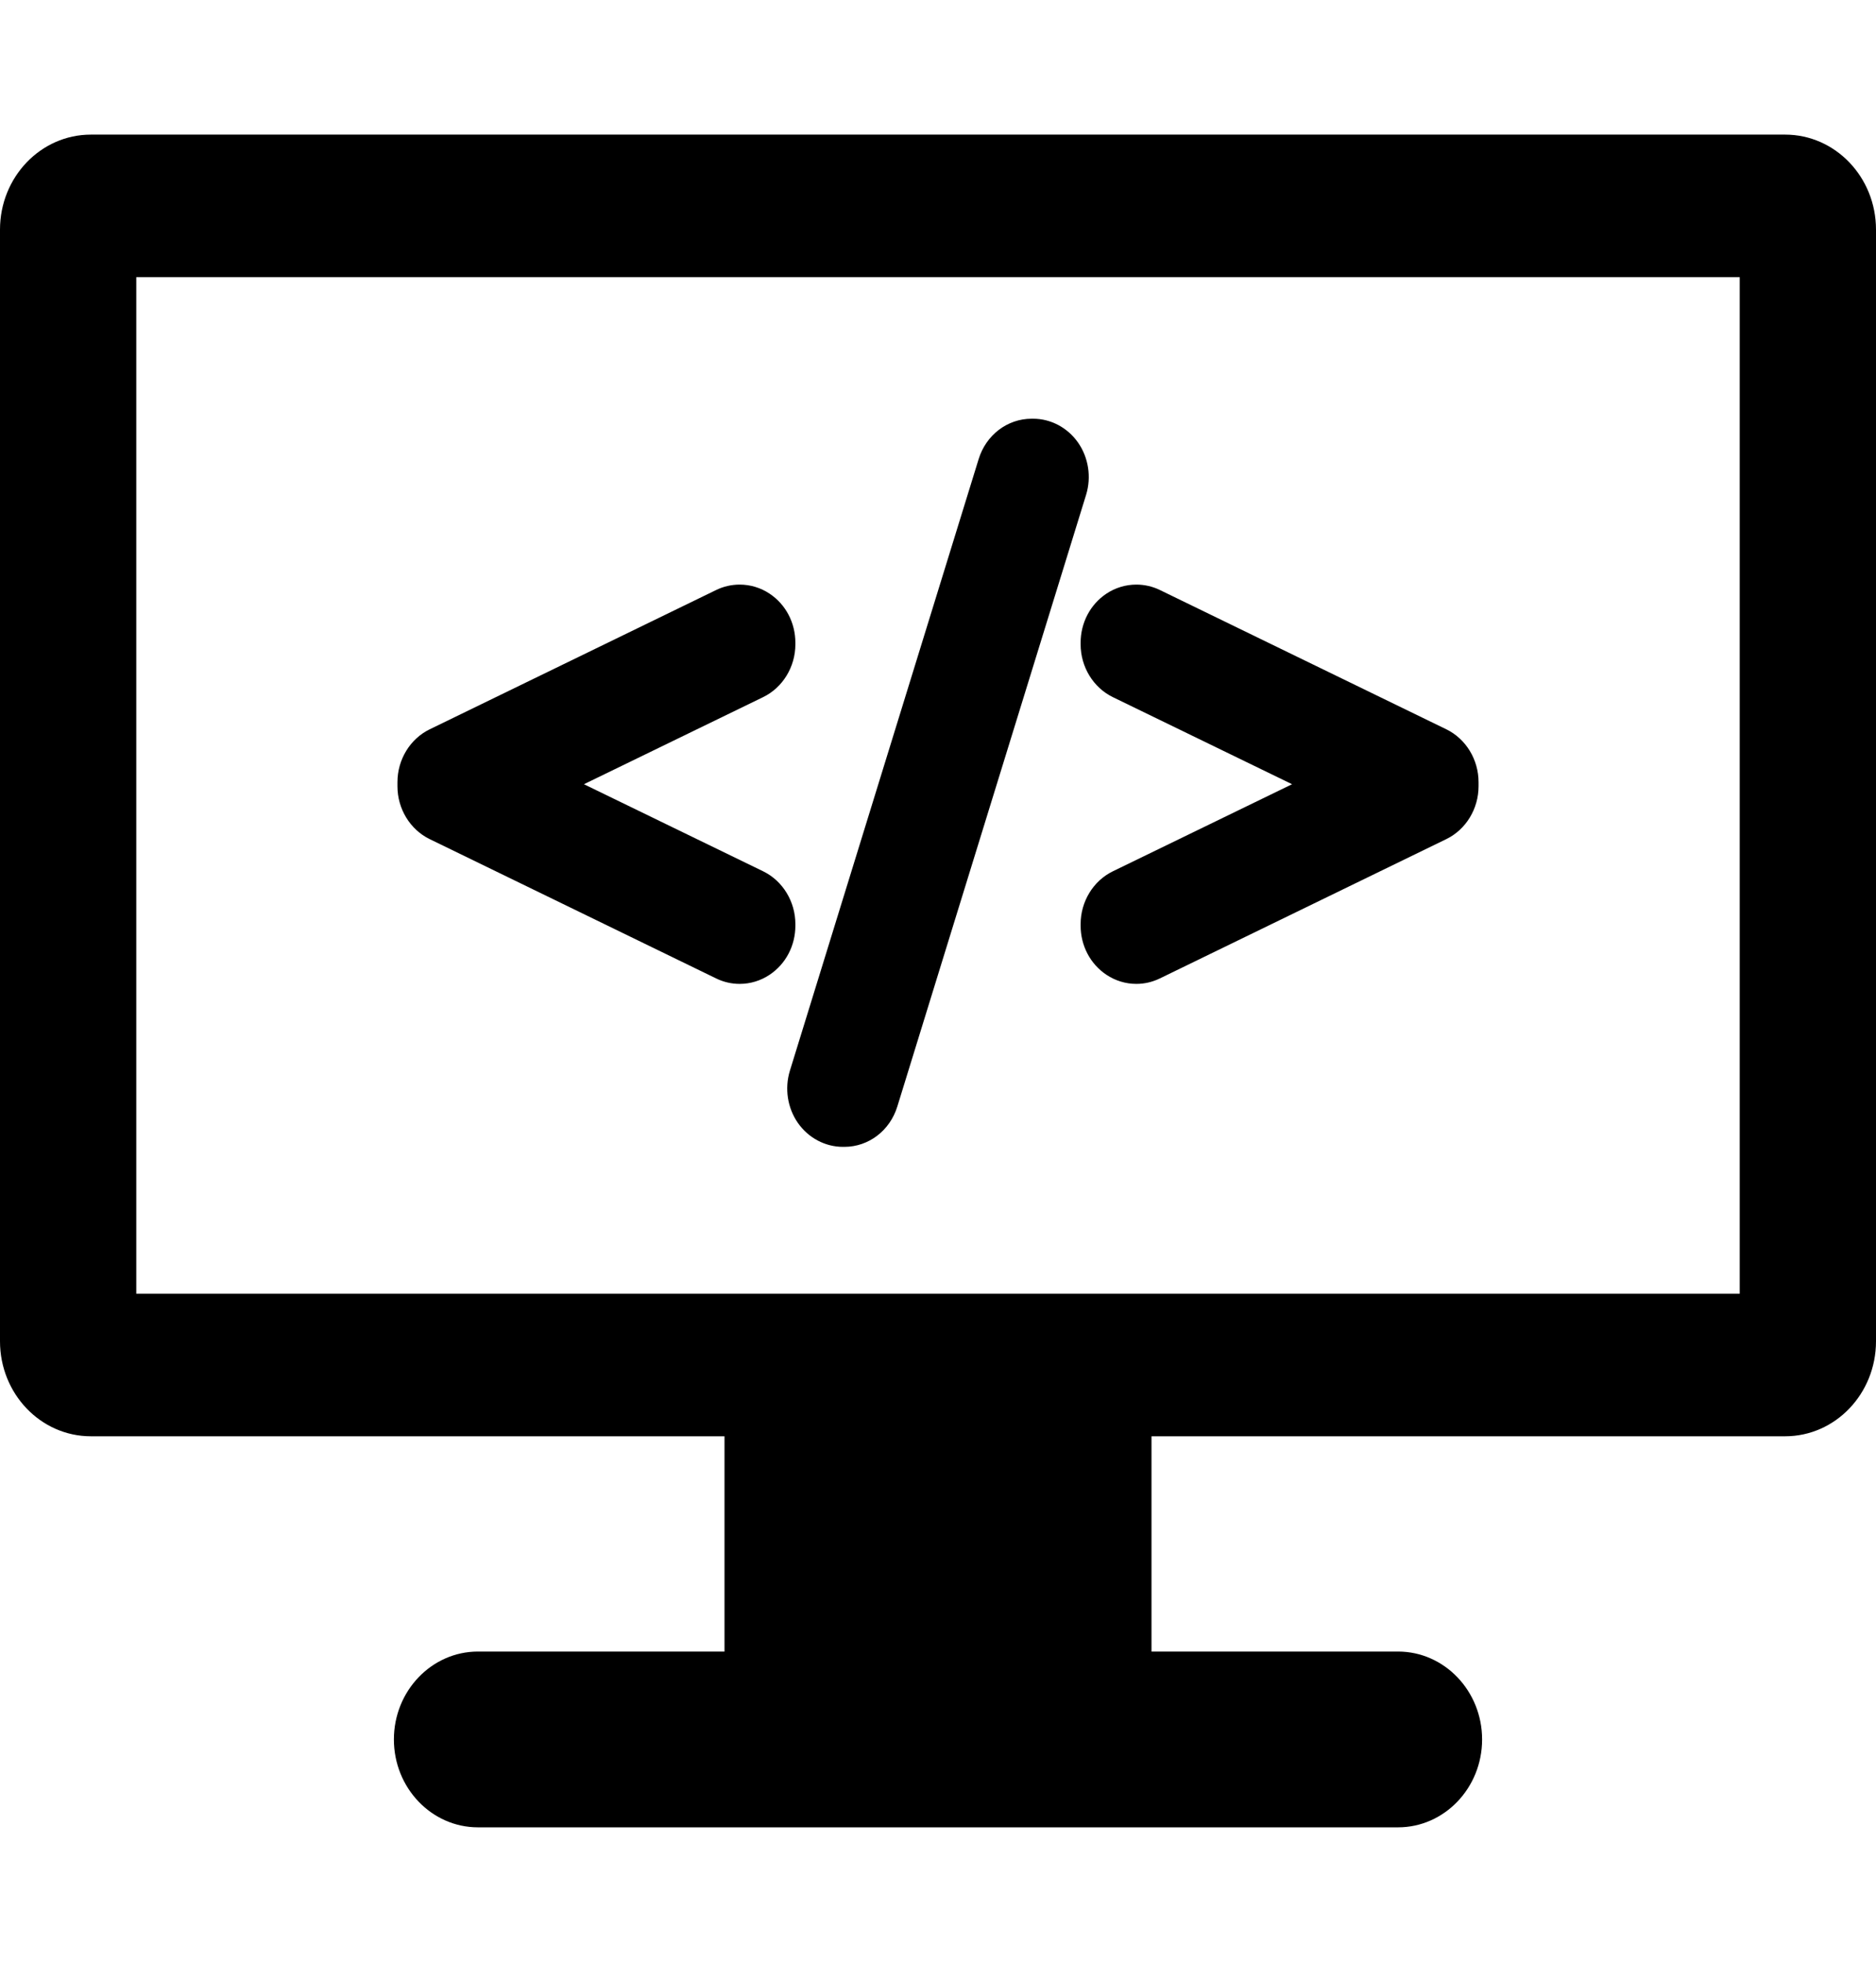 <svg width="87" height="91" viewBox="0 0 87 91" fill="none" xmlns="http://www.w3.org/2000/svg">
<path d="M82.787 6.244H4.213C1.886 6.244 0 8.217 0 10.651V62.211C0 64.645 1.886 66.618 4.213 66.618H33.599V76.603H22.164C20.015 76.603 18.267 78.432 18.267 80.68C18.267 82.927 20.015 84.756 22.164 84.756H64.836C66.985 84.756 68.733 82.927 68.733 80.68C68.733 78.432 66.985 76.603 64.836 76.603H53.401V66.618H82.787C85.114 66.618 87 64.645 87 62.211V10.651C87 8.217 85.114 6.244 82.787 6.244ZM80.68 60.007H6.32V12.854H80.68V60.007Z" fill="black"/>
<path d="M19.926 38.92L33.215 45.384C33.559 45.551 33.925 45.635 34.303 45.635C34.795 45.635 35.275 45.489 35.692 45.211C36.44 44.712 36.886 43.861 36.886 42.934V42.863C36.886 41.816 36.299 40.855 35.391 40.413L27.08 36.374L35.391 32.334C36.299 31.893 36.886 30.931 36.886 29.885V29.814C36.886 28.887 36.44 28.035 35.693 27.538C35.279 27.261 34.798 27.115 34.301 27.115C33.926 27.115 33.55 27.201 33.214 27.365L19.926 33.828C19.018 34.27 18.432 35.231 18.432 36.278V36.471C18.432 37.516 19.018 38.477 19.926 38.92Z" fill="black"/>
<path d="M37.004 52.086C37.489 52.78 38.269 53.194 39.09 53.194H39.156C40.284 53.194 41.272 52.44 41.615 51.318L50.369 22.947C50.62 22.128 50.481 21.224 49.996 20.529C49.511 19.835 48.732 19.421 47.91 19.421H47.844C46.717 19.421 45.728 20.175 45.384 21.297L36.629 49.67C36.38 50.49 36.52 51.393 37.004 52.086Z" fill="black"/>
<path d="M50.114 29.884C50.114 30.93 50.7 31.892 51.609 32.335L59.92 36.374L51.609 40.413C50.701 40.854 50.114 41.816 50.114 42.863V42.934C50.114 43.86 50.56 44.711 51.308 45.211C51.724 45.488 52.204 45.635 52.697 45.635C53.075 45.635 53.441 45.55 53.786 45.383L67.075 38.919C67.982 38.477 68.568 37.516 68.568 36.47V36.277C68.568 35.231 67.982 34.269 67.074 33.827L53.786 27.364C53.451 27.201 53.075 27.115 52.7 27.115C52.204 27.115 51.722 27.261 51.309 27.536C50.561 28.035 50.114 28.886 50.114 29.814V29.884Z" fill="black"/>
</svg>
